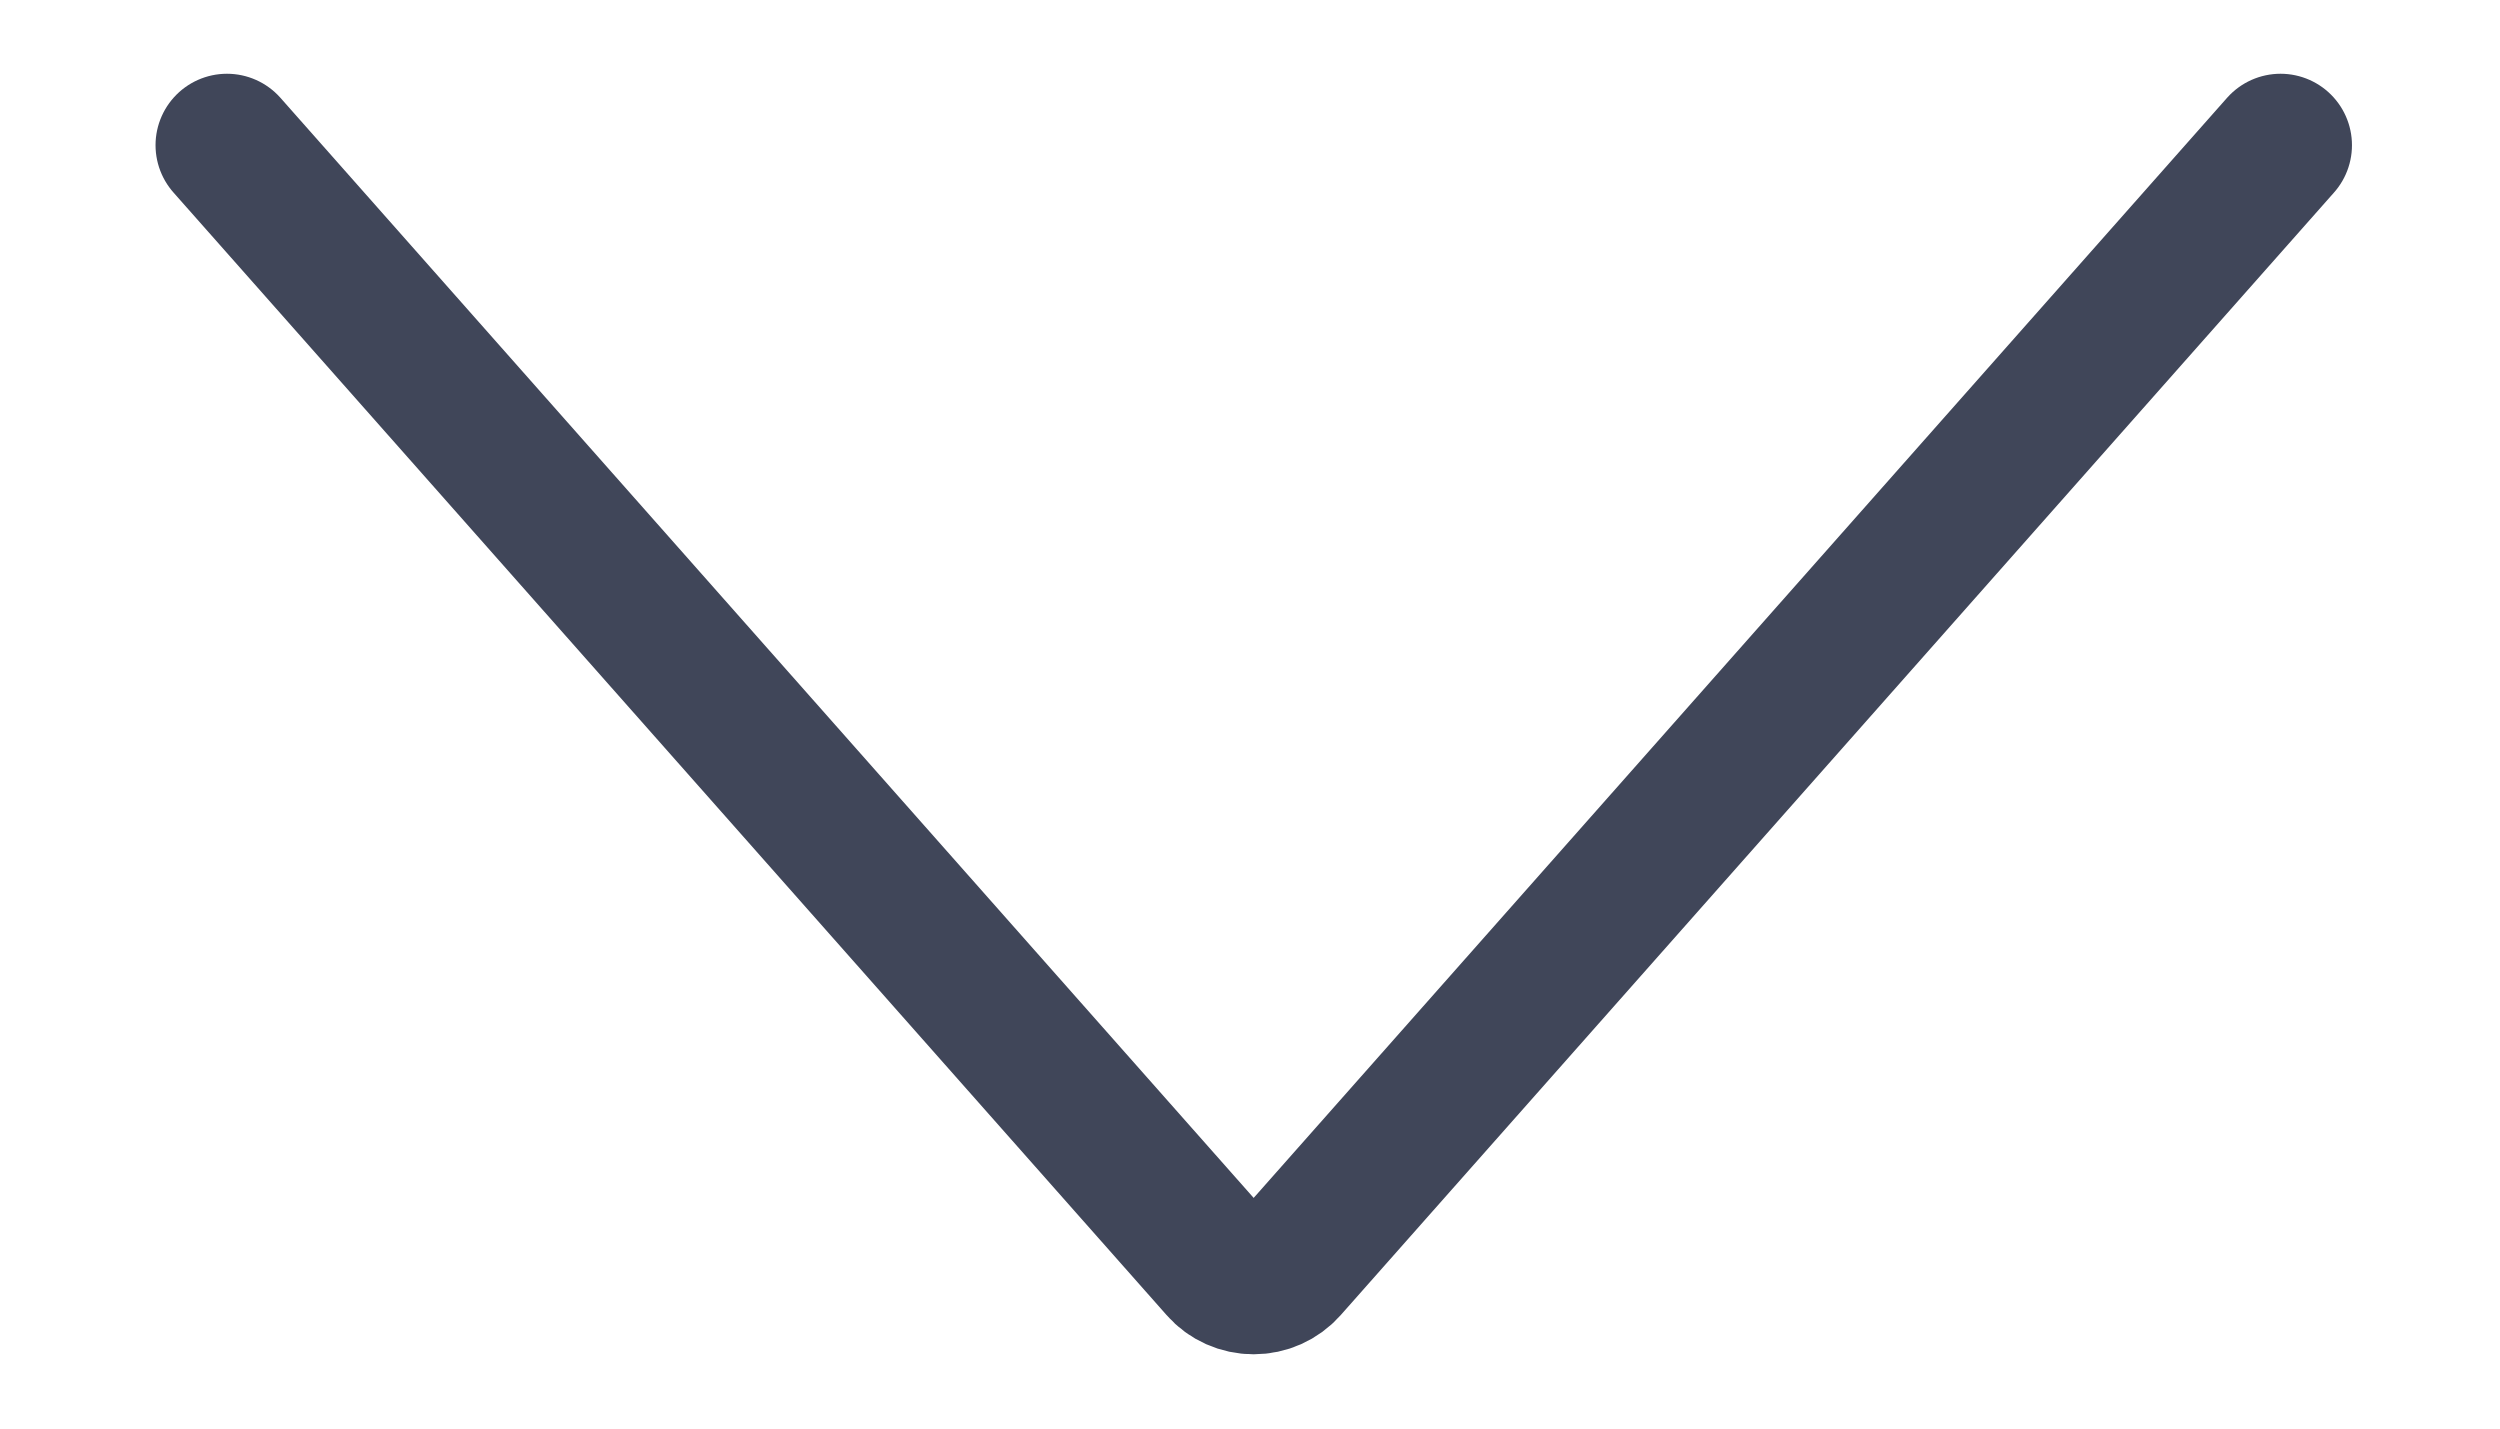 <svg
        width="14"
        height="8"
        viewBox="0 0 14 8"
        fill="none"
        xmlns="http://www.w3.org/2000/svg"
      >
  <path
          d="M1.271 0.813L6.833 7.1C6.88 7.154 6.949 7.184 7.02 7.184C7.092 7.184 7.16 7.154 7.208 7.1L12.771 0.813"
          stroke="#404659"
          stroke-width="0.8"
          stroke-linecap="round"
          stroke-linejoin="round"
        ></path>
</svg>